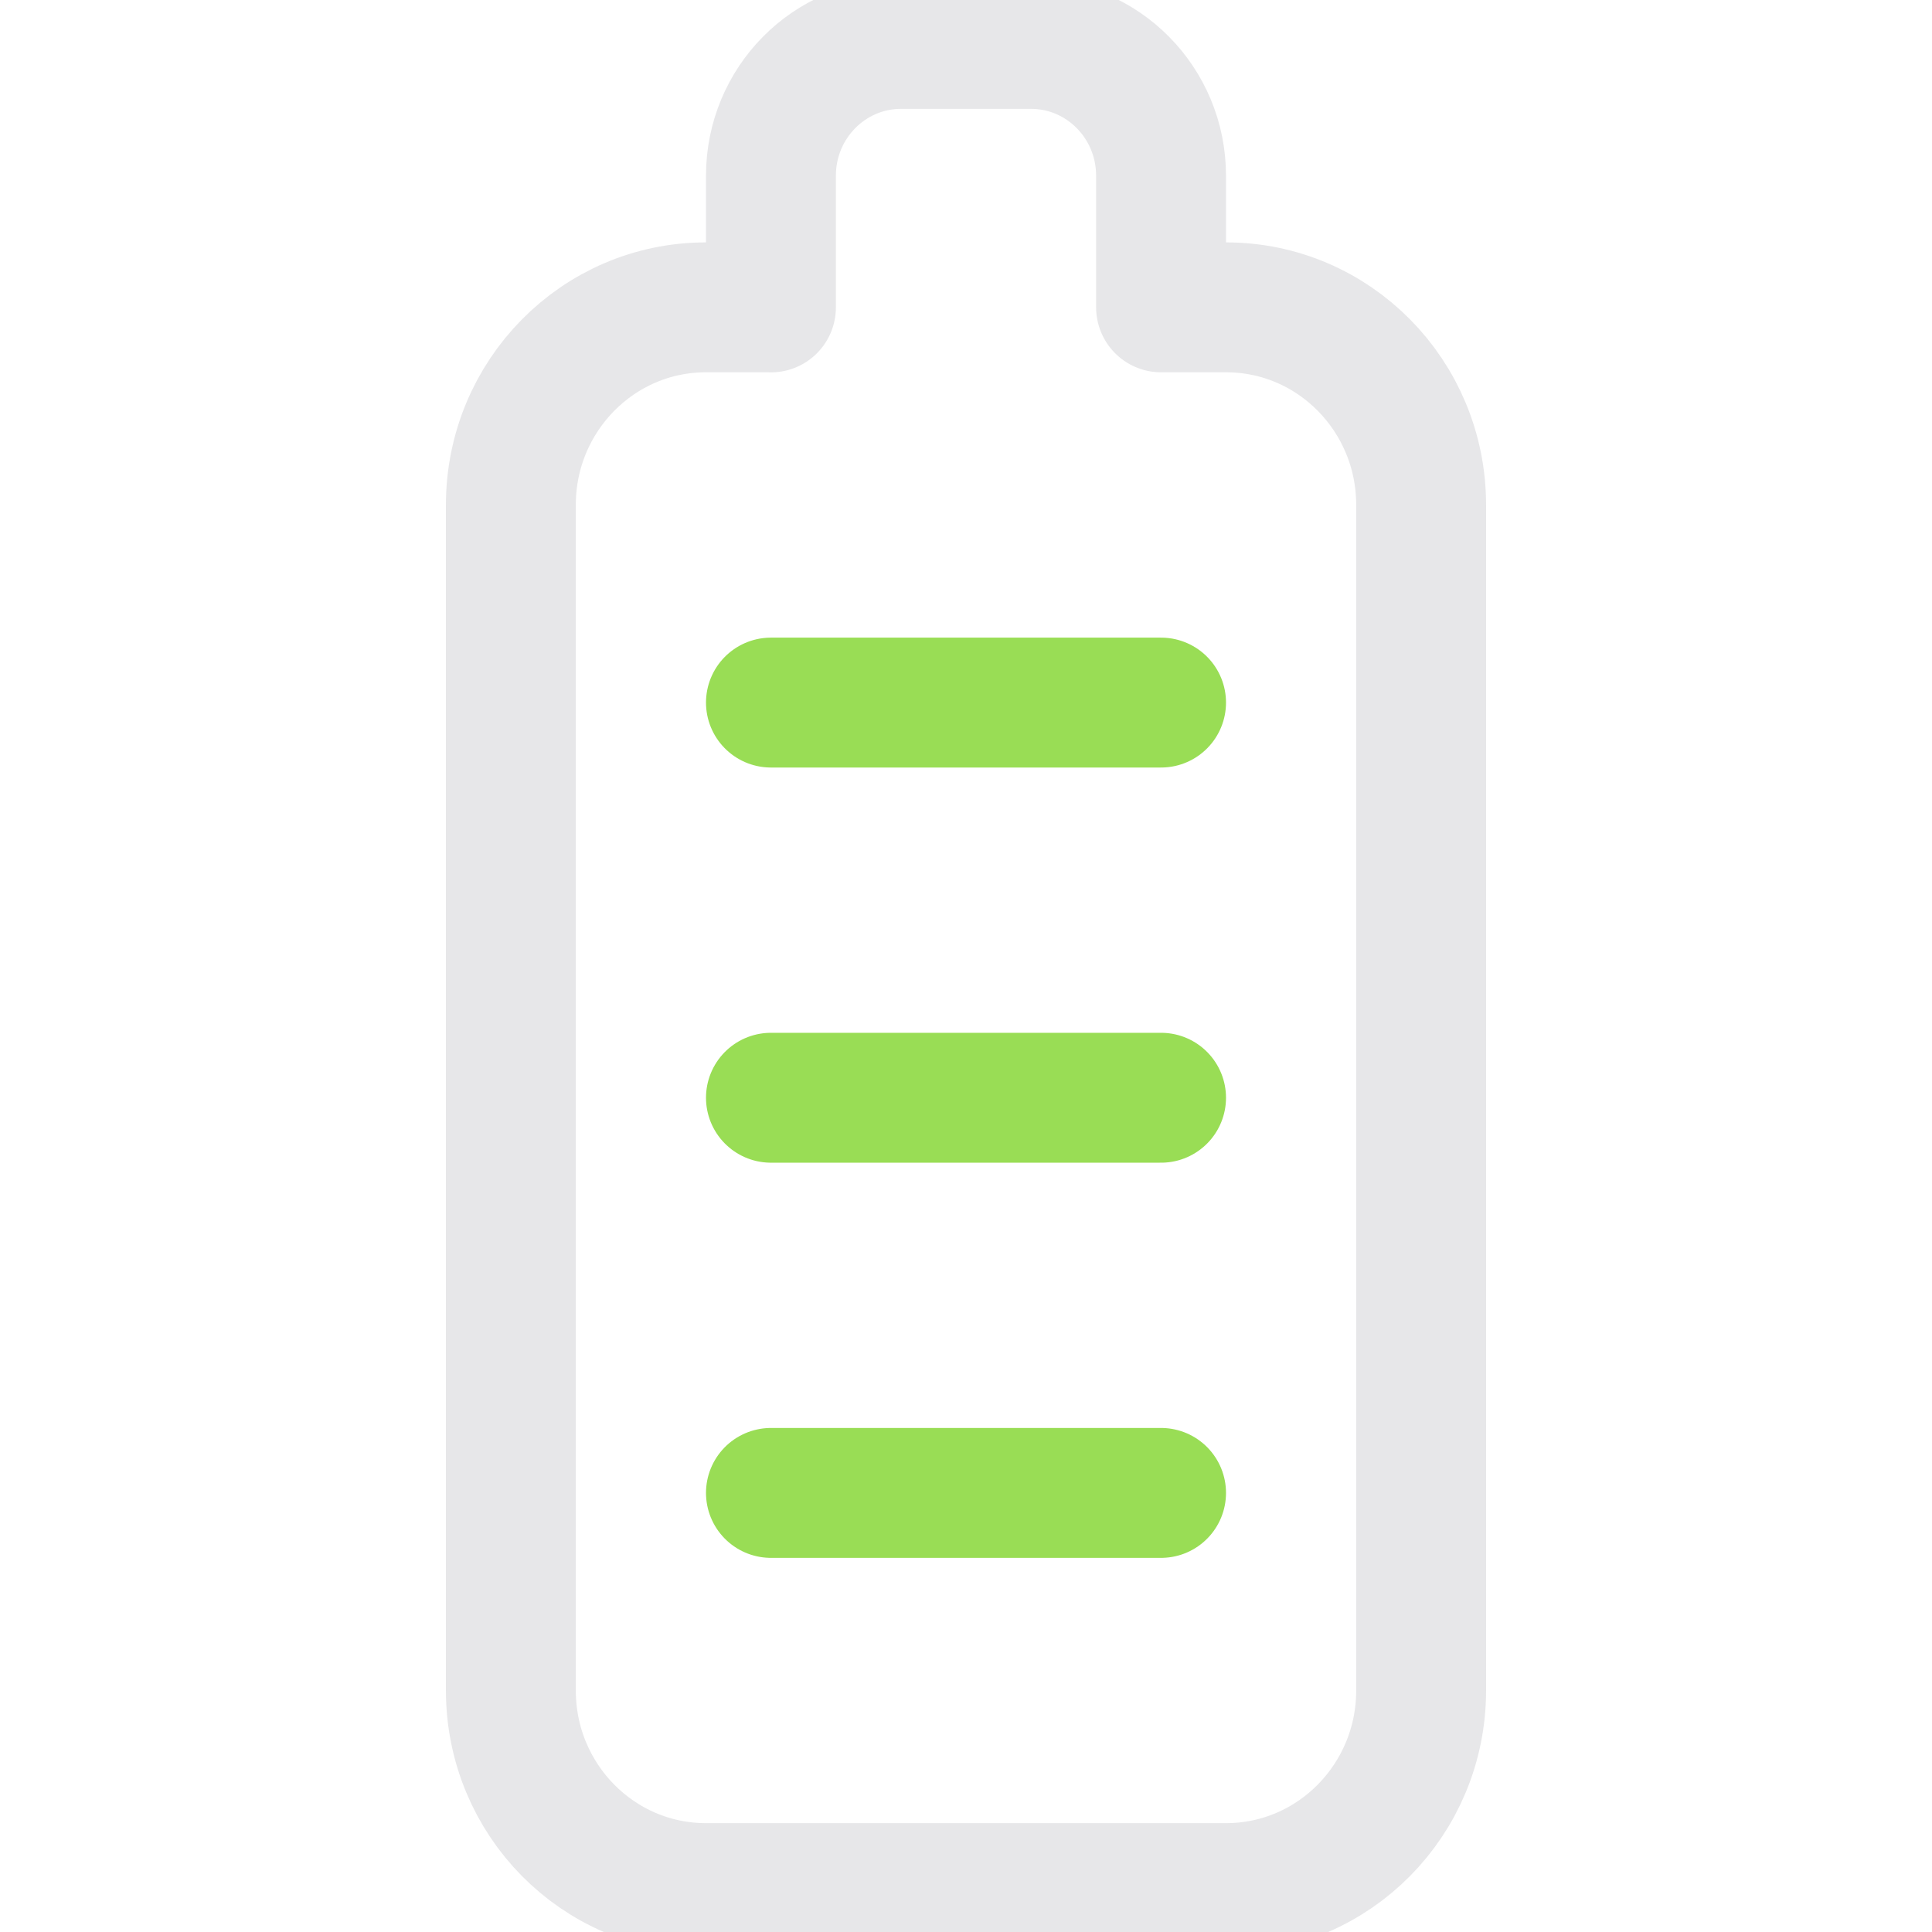 <svg width="26" height="26" xmlns="http://www.w3.org/2000/svg">
  <g stroke-width="1.748" fill="none" fill-rule="evenodd" stroke-linecap="round" stroke-linejoin="round">
    <path d="M10.375 4.136H9.5c-1.45 0-2.625 1.191-2.625 2.659V22.75c0 1.469 1.175 2.659 2.625 2.659h7c1.45 0 2.625-1.191 2.625-2.659V6.795c0-1.469-1.175-2.659-2.625-2.659h-.875V2.364c0-.979-.784-1.773-1.75-1.773h-1.75c-.966 0-1.75.794-1.75 1.773v1.773z" stroke="#E7E7E9"/>
    <path d="M10.375 20.091h5.25M10.375 14.773h5.25M10.375 9.455h5.25" stroke="#9D5"/>
  </g>
</svg>
